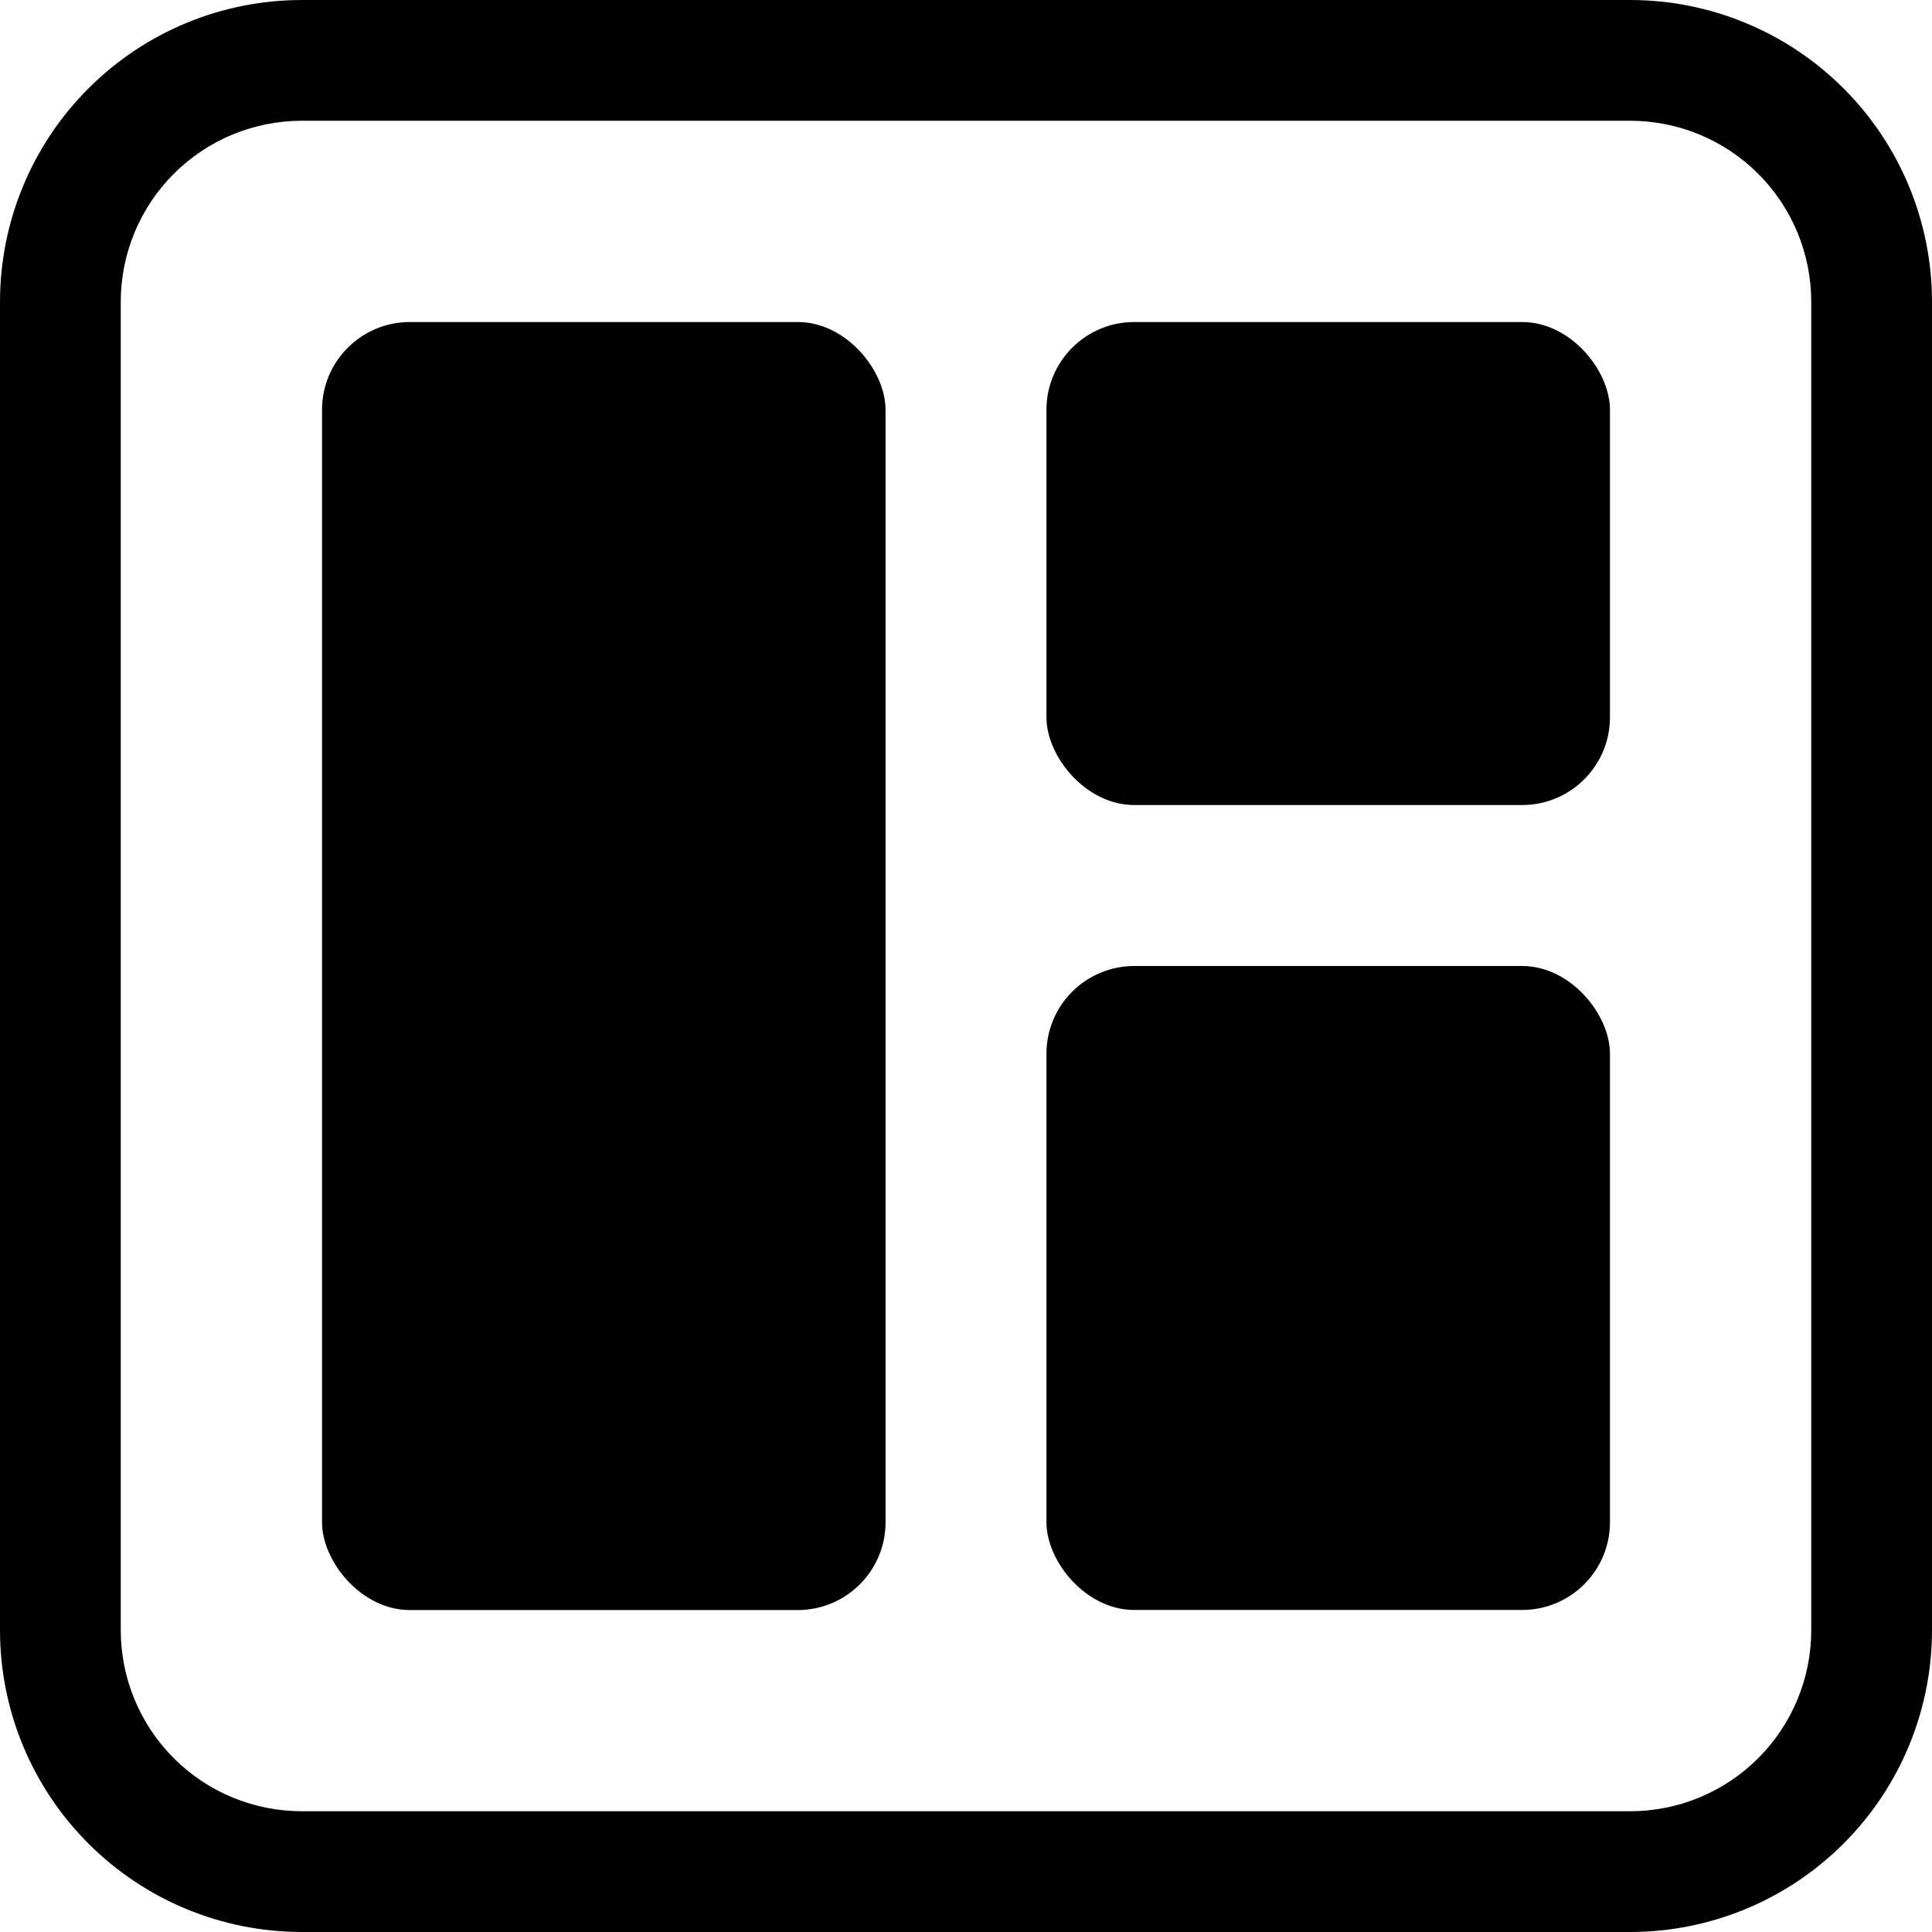 <svg width="22" height="22" viewBox="0 0 22 22" fill="none" xmlns="http://www.w3.org/2000/svg">
<path d="M0 3.438C0 2.526 0.362 1.651 1.007 1.007C1.651 0.362 2.526 0 3.438 0H18.562C19.474 0 20.349 0.362 20.993 1.007C21.638 1.651 22 2.526 22 3.438V18.562C22 19.474 21.638 20.349 20.993 20.993C20.349 21.638 19.474 22 18.562 22H3.438C2.526 22 1.651 21.638 1.007 20.993C0.362 20.349 0 19.474 0 18.562V3.438ZM3.438 1.375C2.89 1.375 2.366 1.592 1.979 1.979C1.592 2.366 1.375 2.89 1.375 3.438V18.562C1.375 19.11 1.592 19.634 1.979 20.021C2.366 20.408 2.89 20.625 3.438 20.625H18.562C19.11 20.625 19.634 20.408 20.021 20.021C20.408 19.634 20.625 19.11 20.625 18.562V3.438C20.625 2.89 20.408 2.366 20.021 1.979C19.634 1.592 19.11 1.375 18.562 1.375H3.438Z" fill="black"/>
<rect x="3.667" y="3.667" width="6.417" height="14.667" rx="1" fill="black"/>
<rect x="11.916" y="3.667" width="6.417" height="5.5" rx="1" fill="black"/>
<rect x="11.916" y="11" width="6.417" height="7.333" rx="1" fill="black"/>
</svg>
